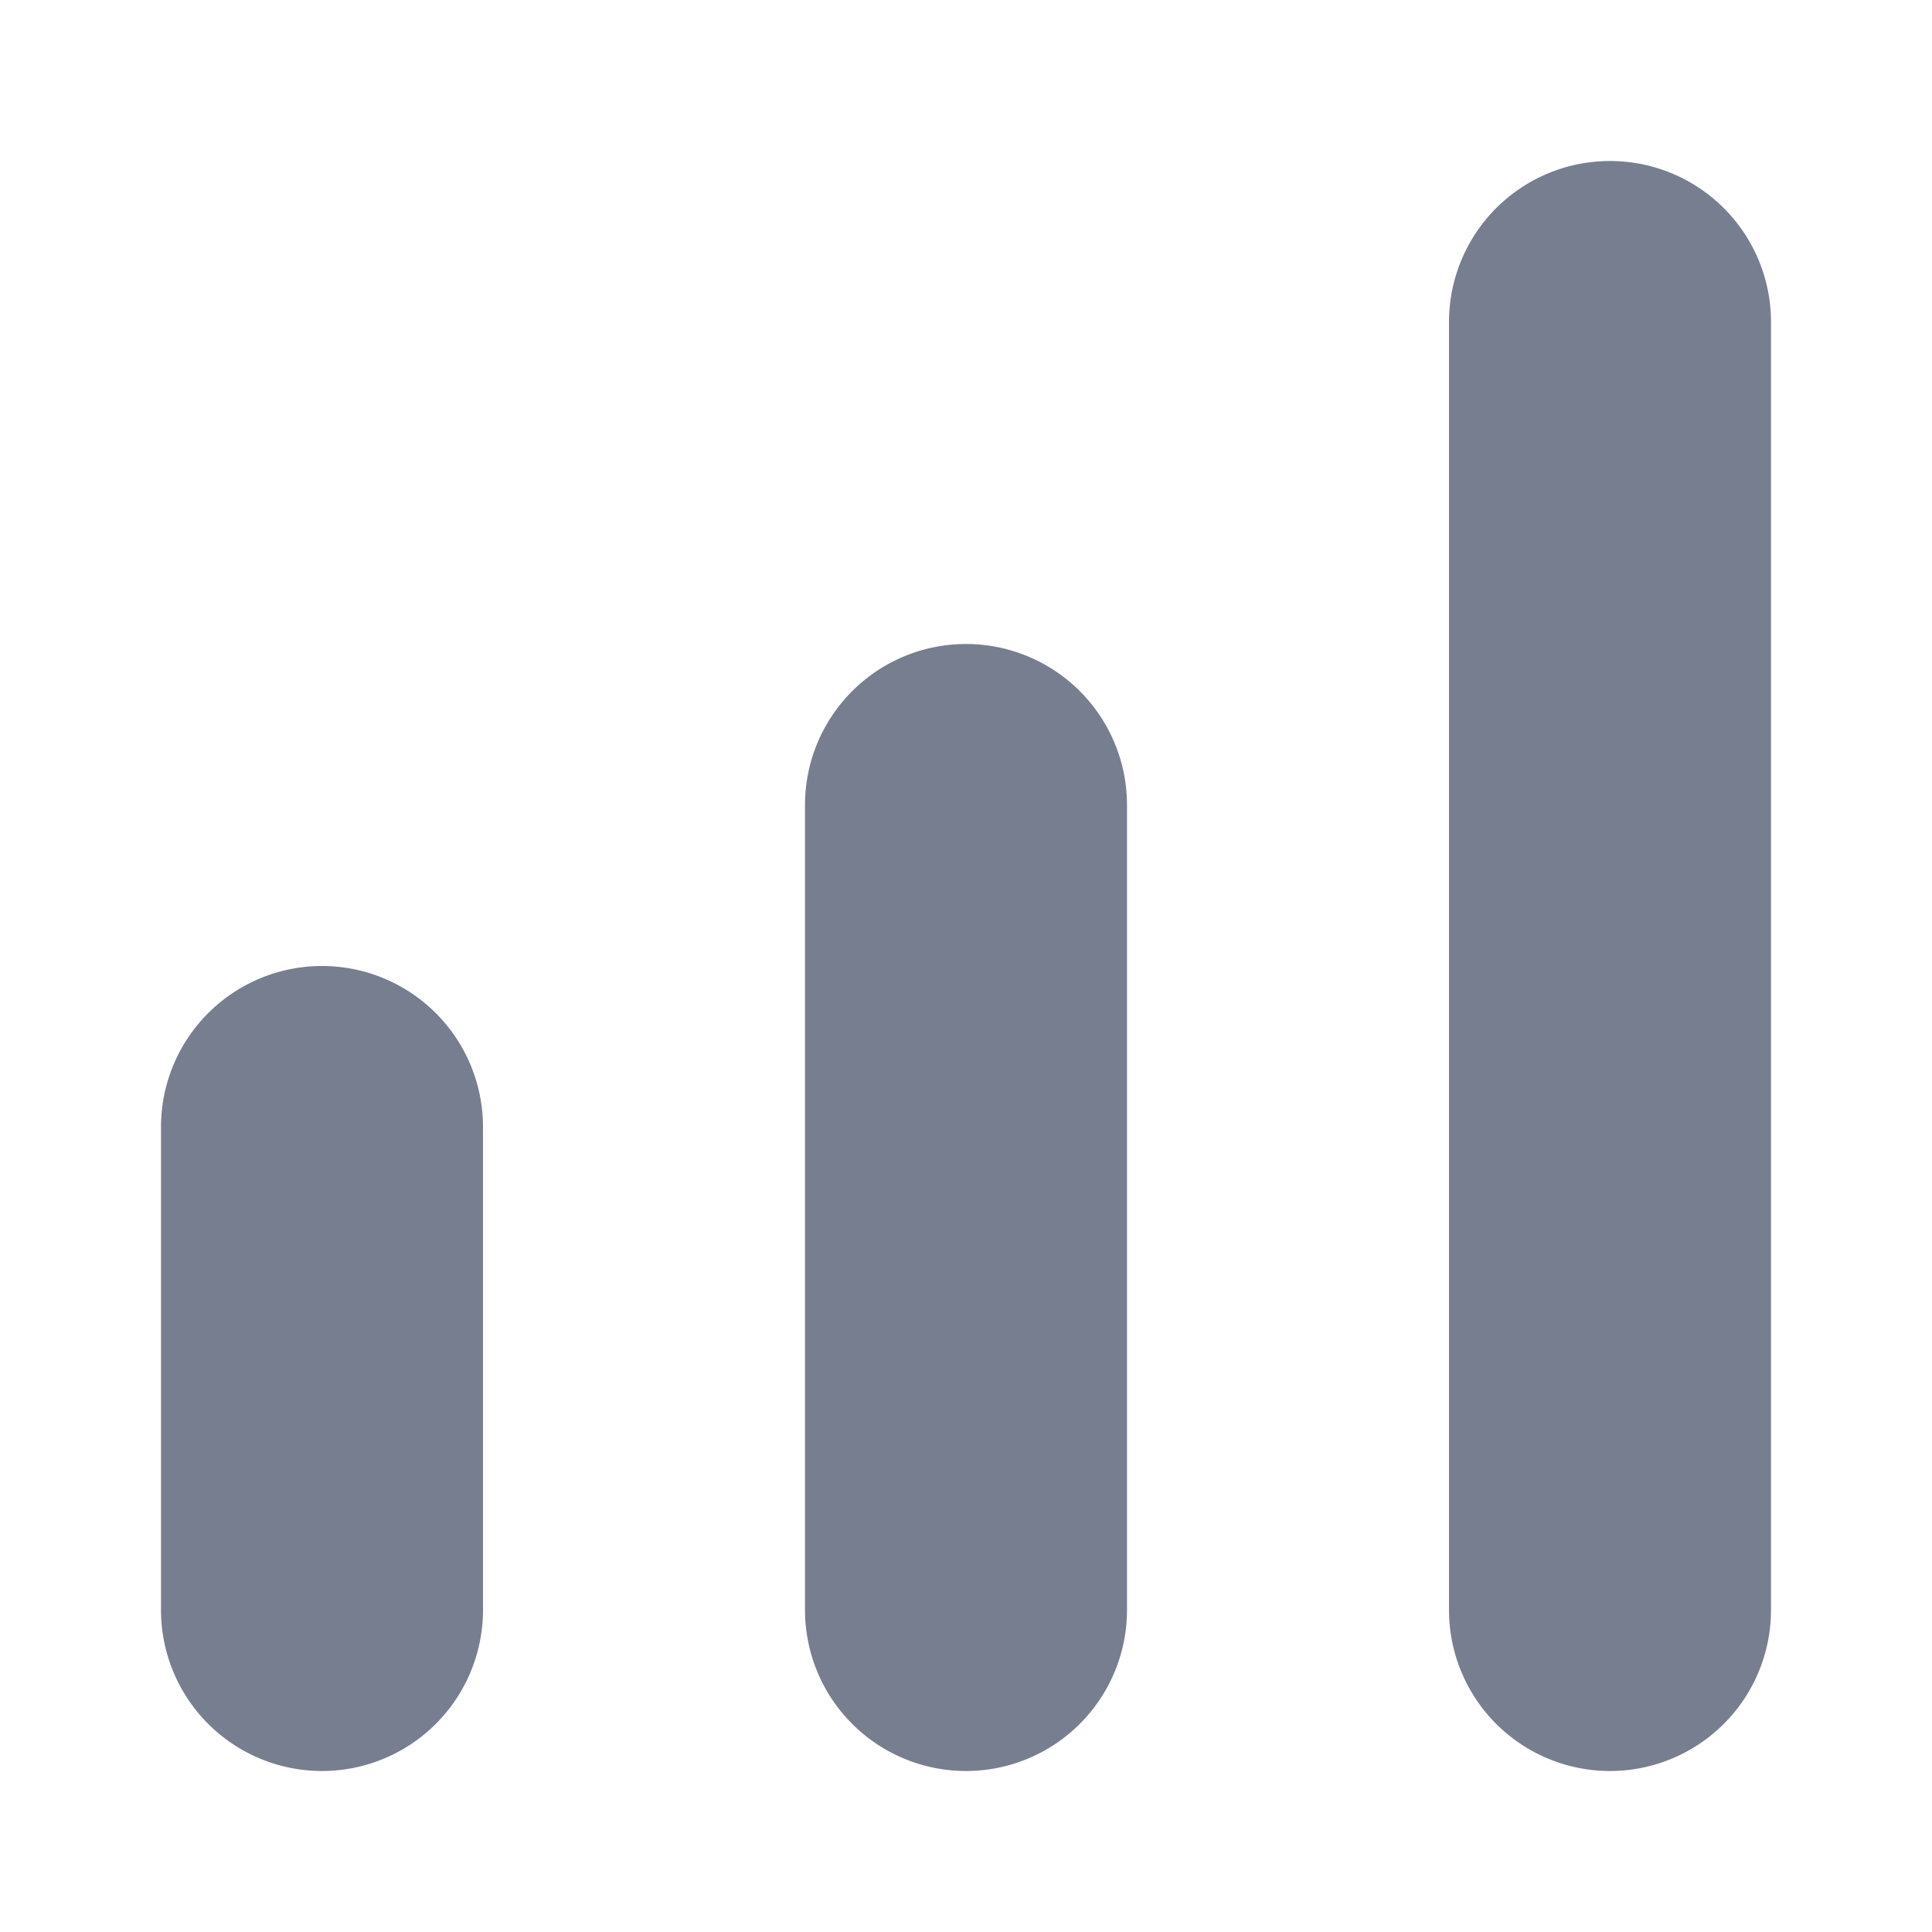 <svg id="icons_Column_01_Up_Filled" data-name="icons/Column 01 Up/Filled" xmlns="http://www.w3.org/2000/svg" width="24" height="24" viewBox="0 0 24 24">
  <path id="Shape" d="M0,2A2,2,0,0,1,4,2V18a2,2,0,0,1-4,0Z" transform="translate(18 2)" fill="#777e90"/>
  <path id="Shape-2" data-name="Shape" d="M0,2A2,2,0,0,1,4,2V12a2,2,0,0,1-4,0Z" transform="translate(10 8)" fill="#777e90"/>
  <path id="Shape-3" data-name="Shape" d="M0,2A2,2,0,0,1,4,2V8A2,2,0,0,1,0,8Z" transform="translate(2 12)" fill="#777e90"/>
</svg>
